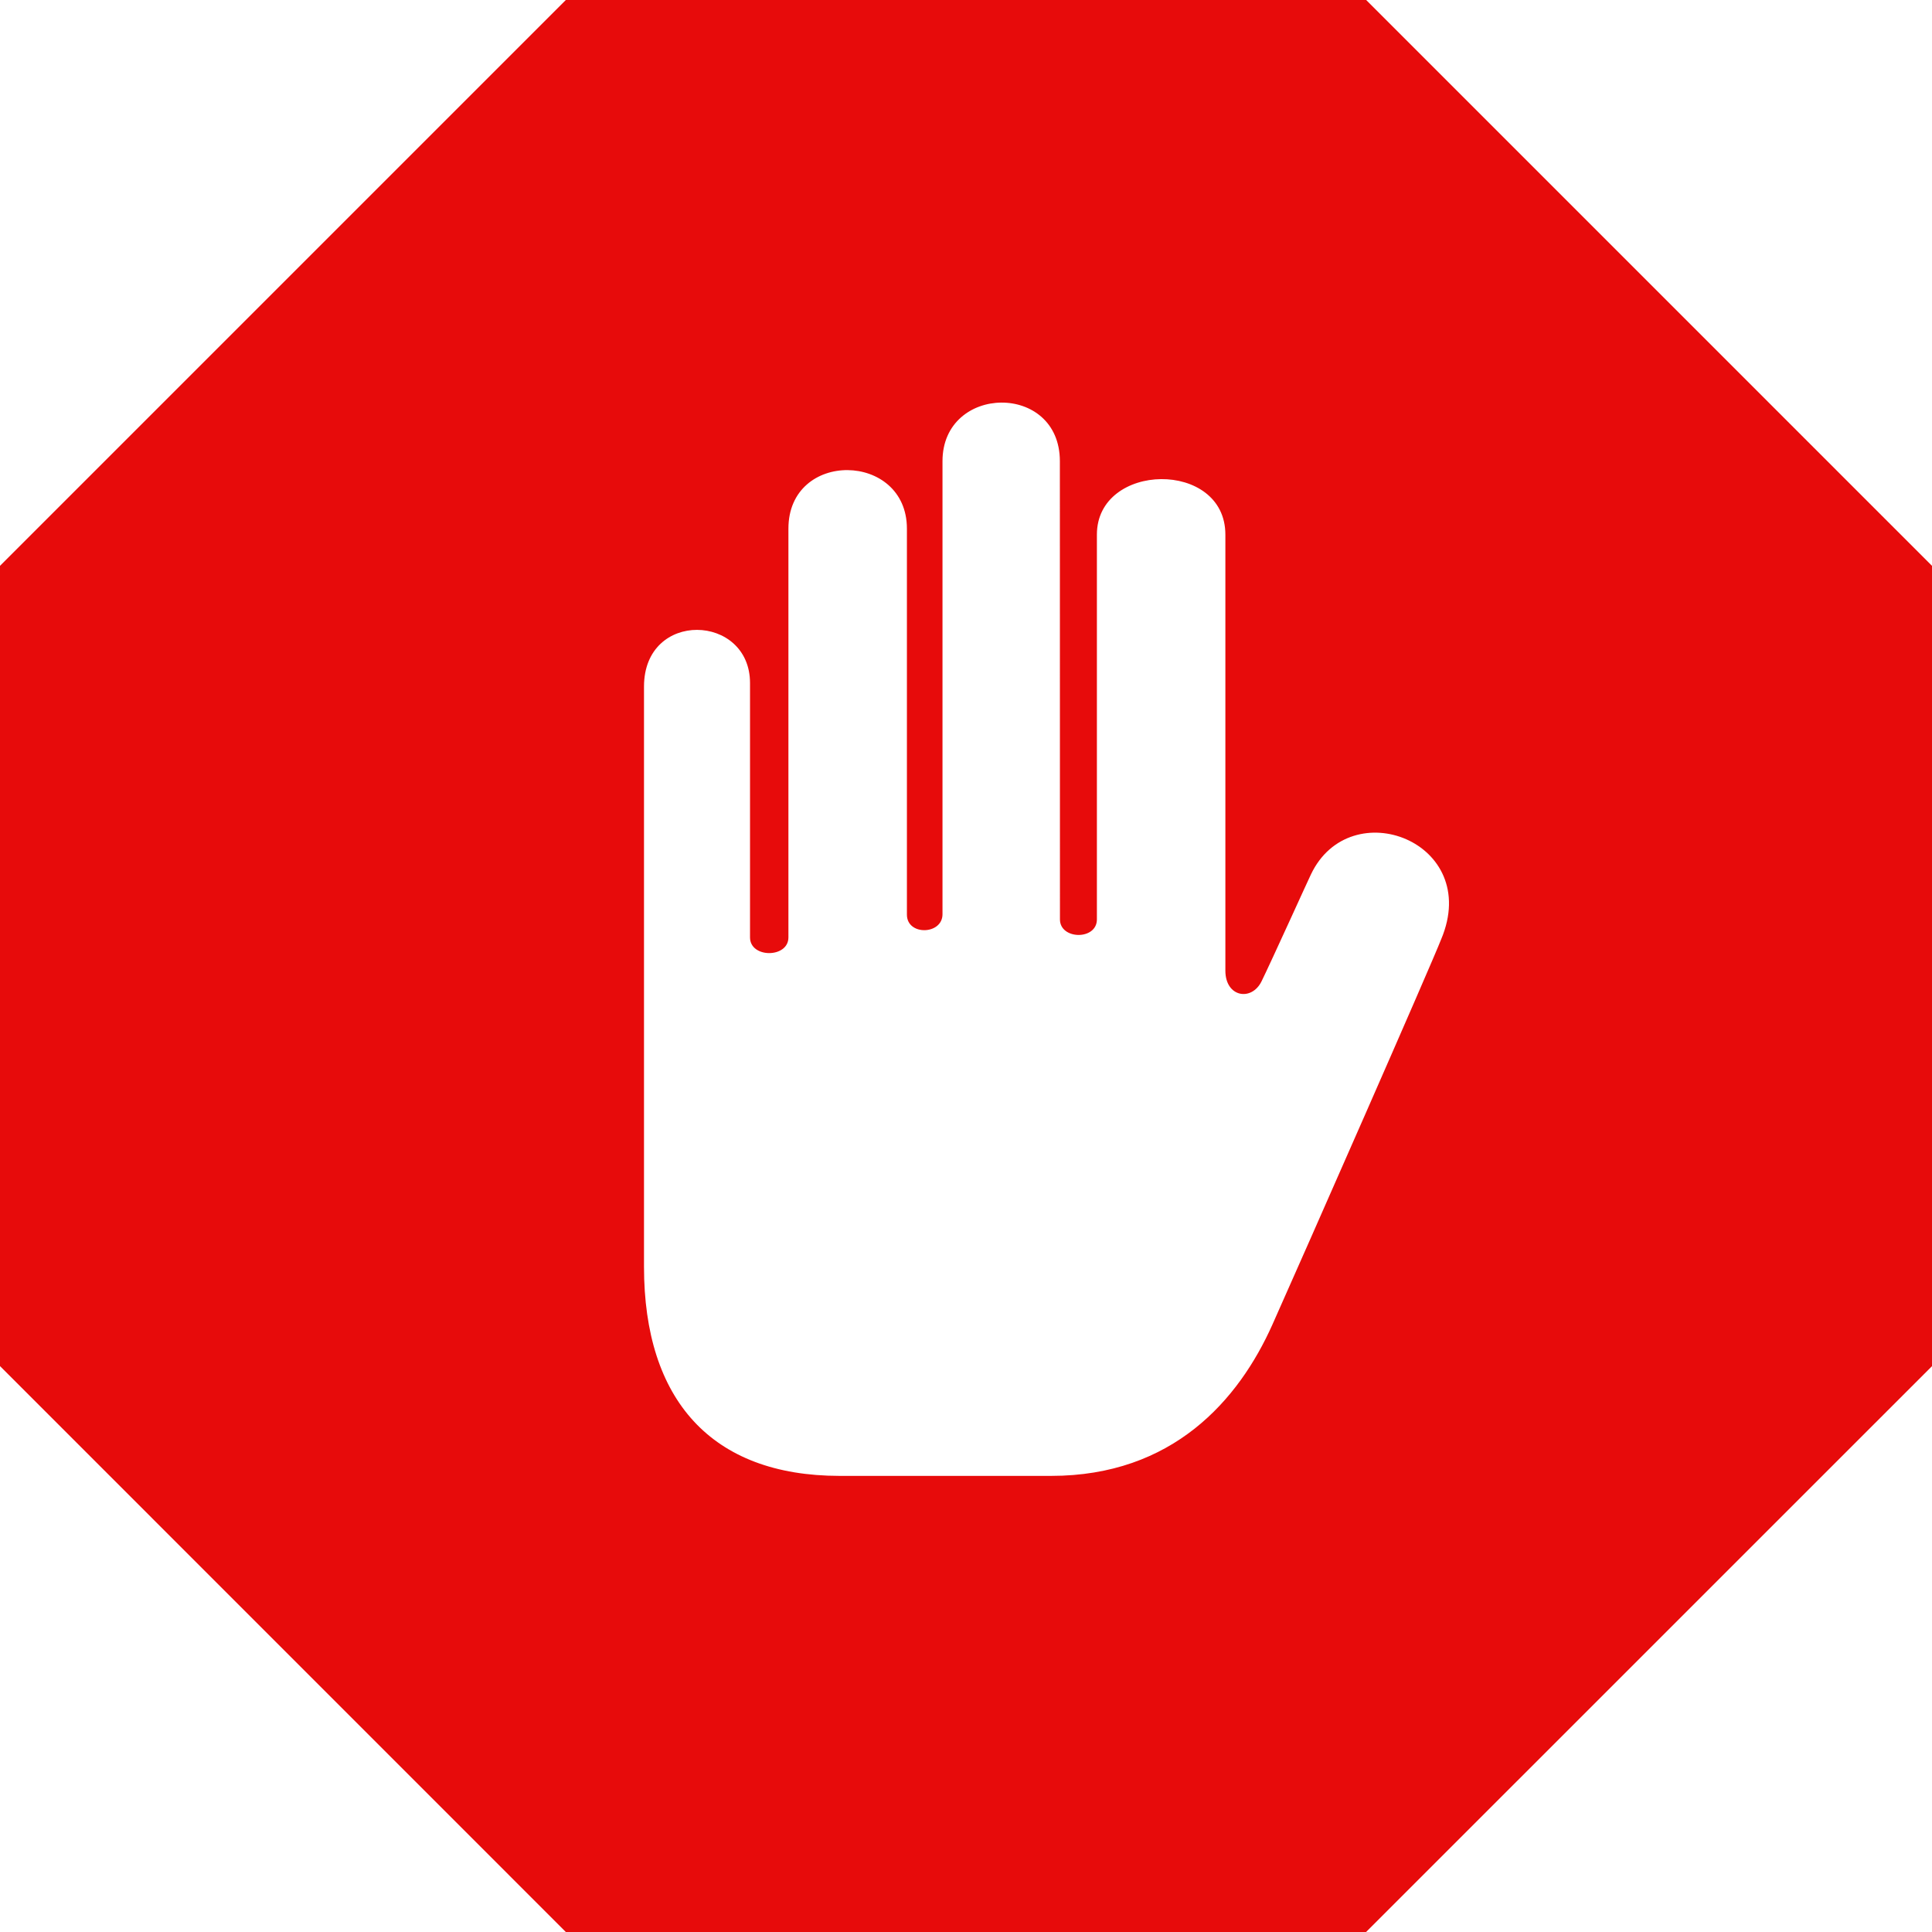 <svg xmlns="http://www.w3.org/2000/svg" width="24" height="24" viewBox="0 0 24 24"><path fill="#E70B0B" d="M16.971 0h-9.942l-7.029 7.029v9.941l7.029 7.03h9.941l7.03-7.029v-9.942l-7.029-7.029zm.932 11.667c-.127.328-1.695 3.888-2.096 4.786-.42.941-1.239 1.881-2.751 1.881h-2.627c-1.592-.001-2.429-.945-2.429-2.597v-7.208c0-.956 1.317-.908 1.317-.044v3.16c0 .26.477.259.477 0v-5.078c0-.982 1.472-.957 1.472 0v4.795c0 .264.442.252.442-.005v-5.628c0-.957 1.458-.984 1.458 0l.001 5.692c0 .254.459.261.459 0v-4.78c0-.905 1.596-.933 1.596 0v5.417c0 .331.327.384.45.131.118-.24.605-1.315.613-1.327.489-1.029 2.127-.404 1.618.805z"/></svg>
